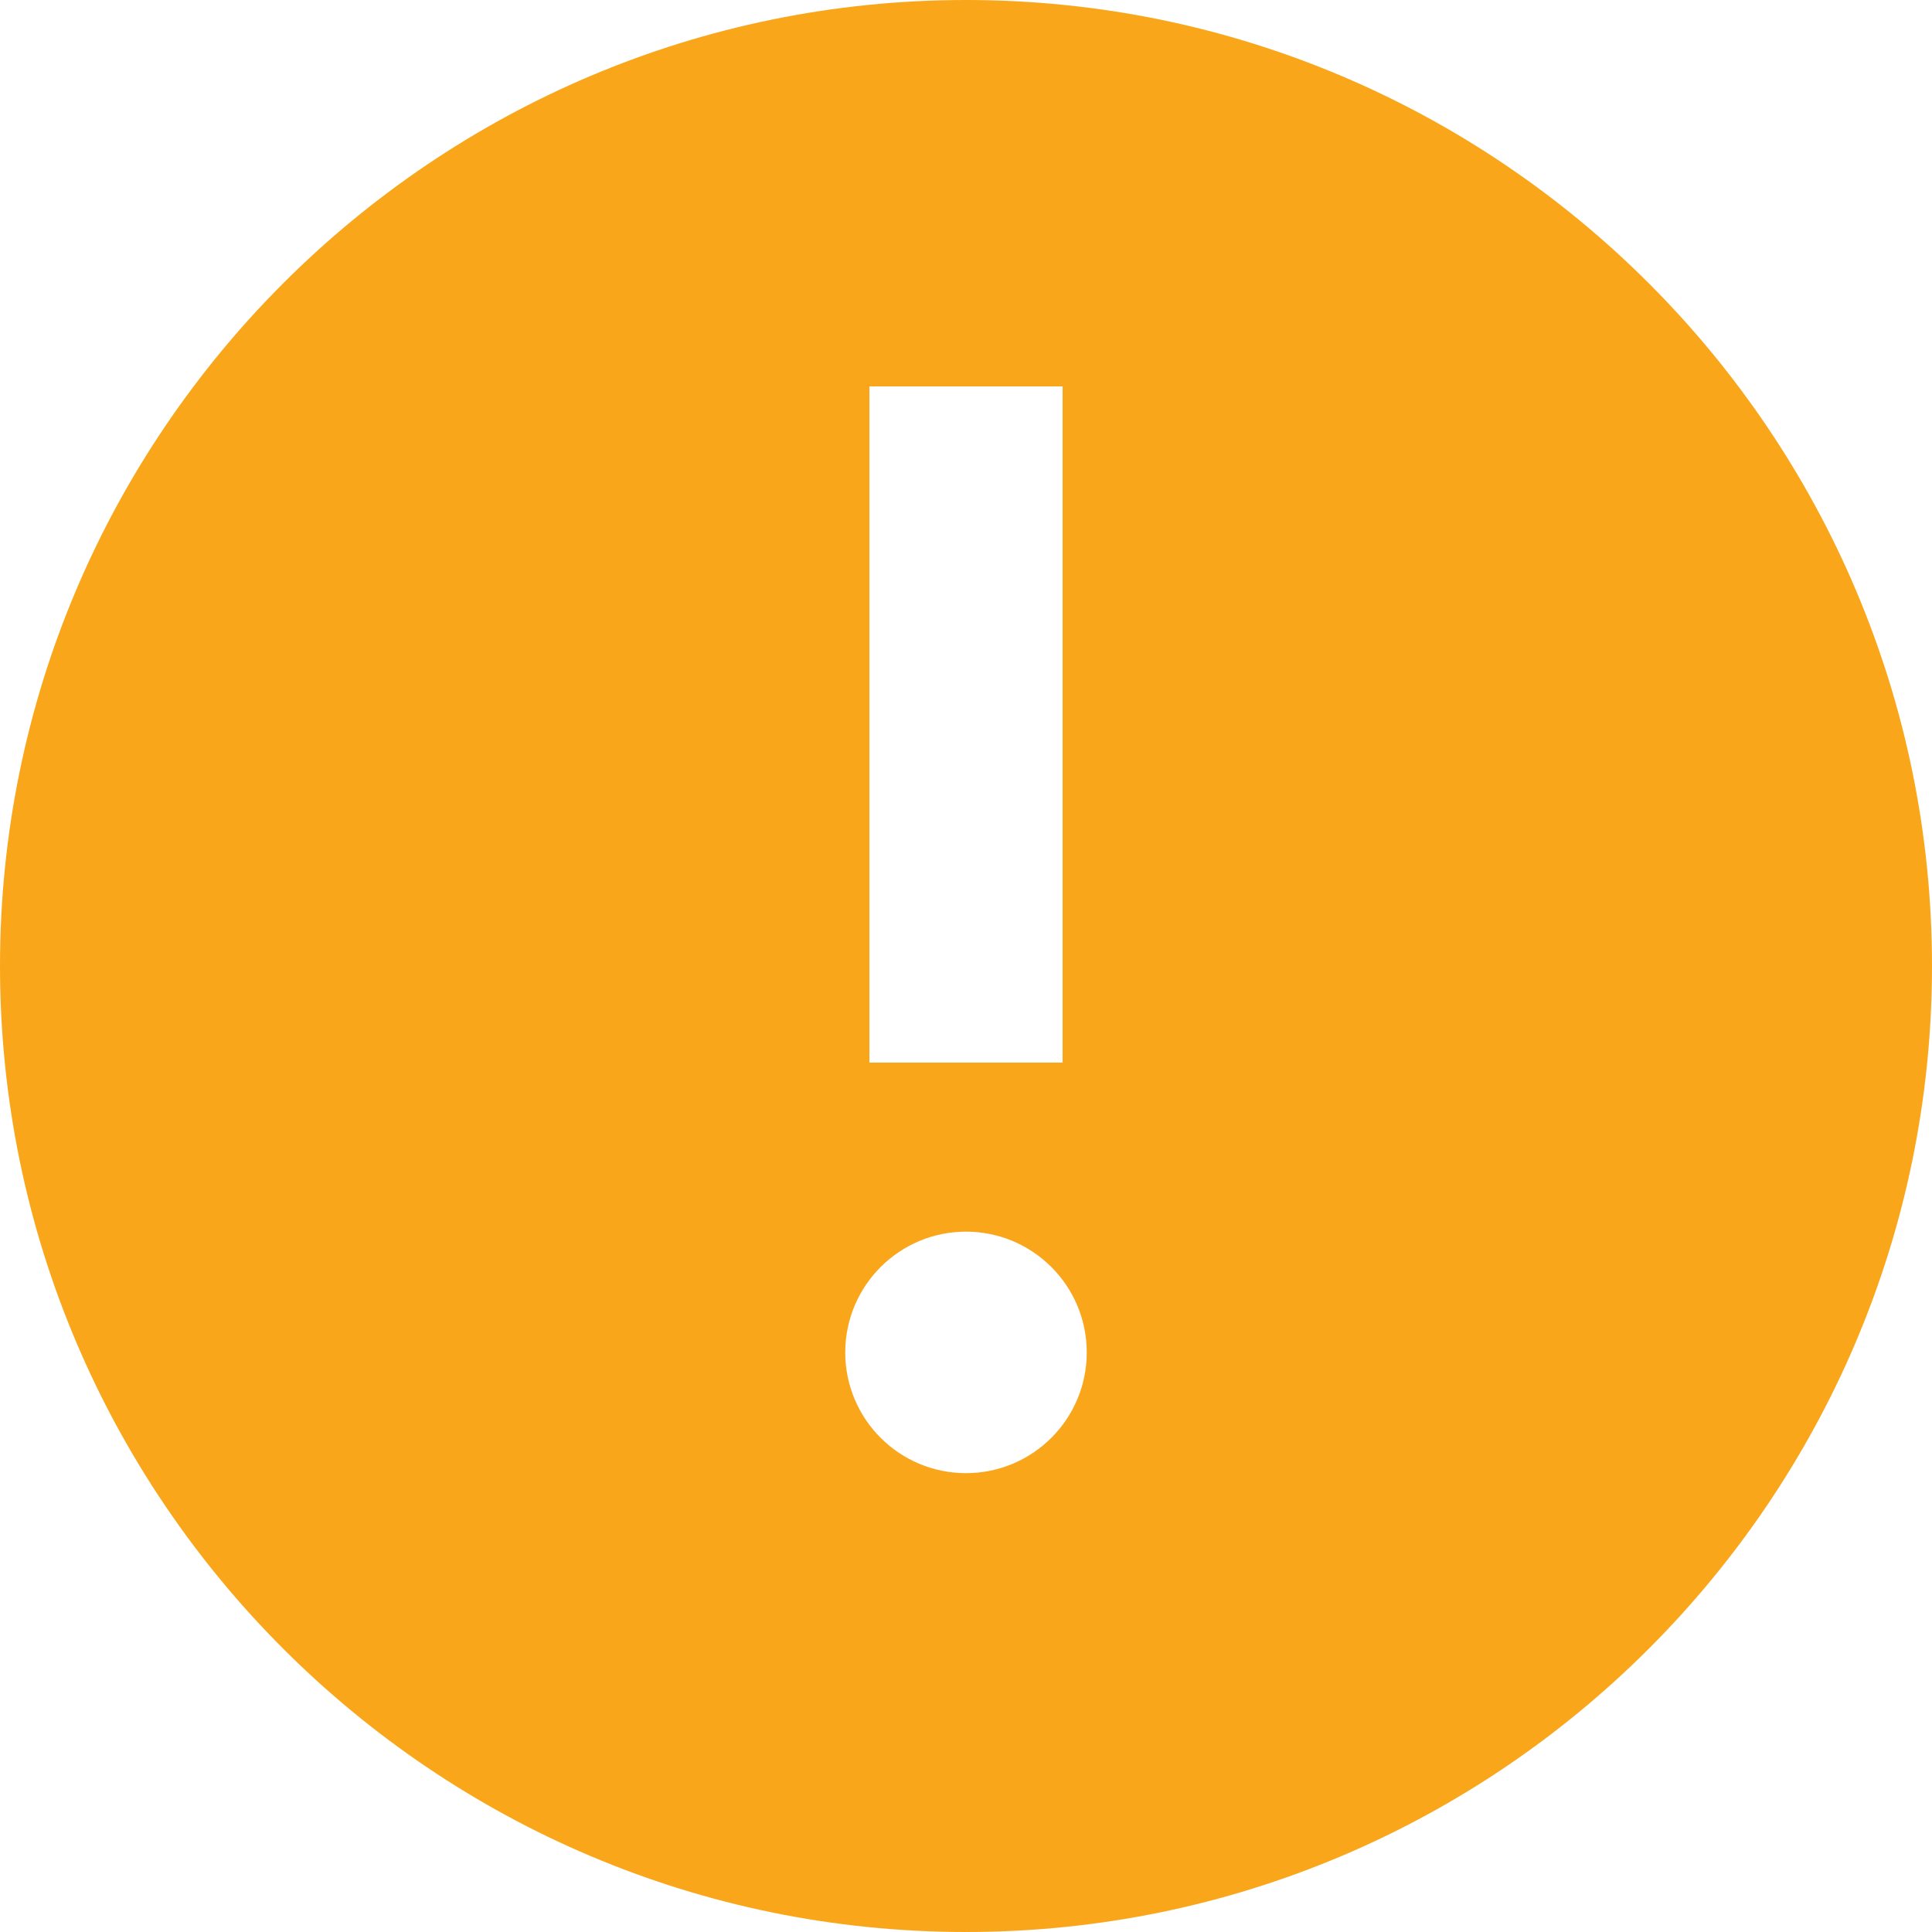 <svg width="18" height="18" viewBox="0 0 18 18" fill="none" xmlns="http://www.w3.org/2000/svg">
<path d="M9 0C4.037 0 0 4.037 0 9C0 13.963 4.037 18 9 18C13.963 18 18 13.963 18 9C18 4.037 13.963 0 9 0ZM8.1 3.6H9.9V9.9H8.1V3.6ZM9 13.725C8.379 13.725 7.875 13.222 7.875 12.6C7.875 11.979 8.379 11.475 9 11.475C9.621 11.475 10.125 11.979 10.125 12.6C10.125 13.222 9.621 13.725 9 13.725Z" fill="#FAA61A"/>
</svg>
